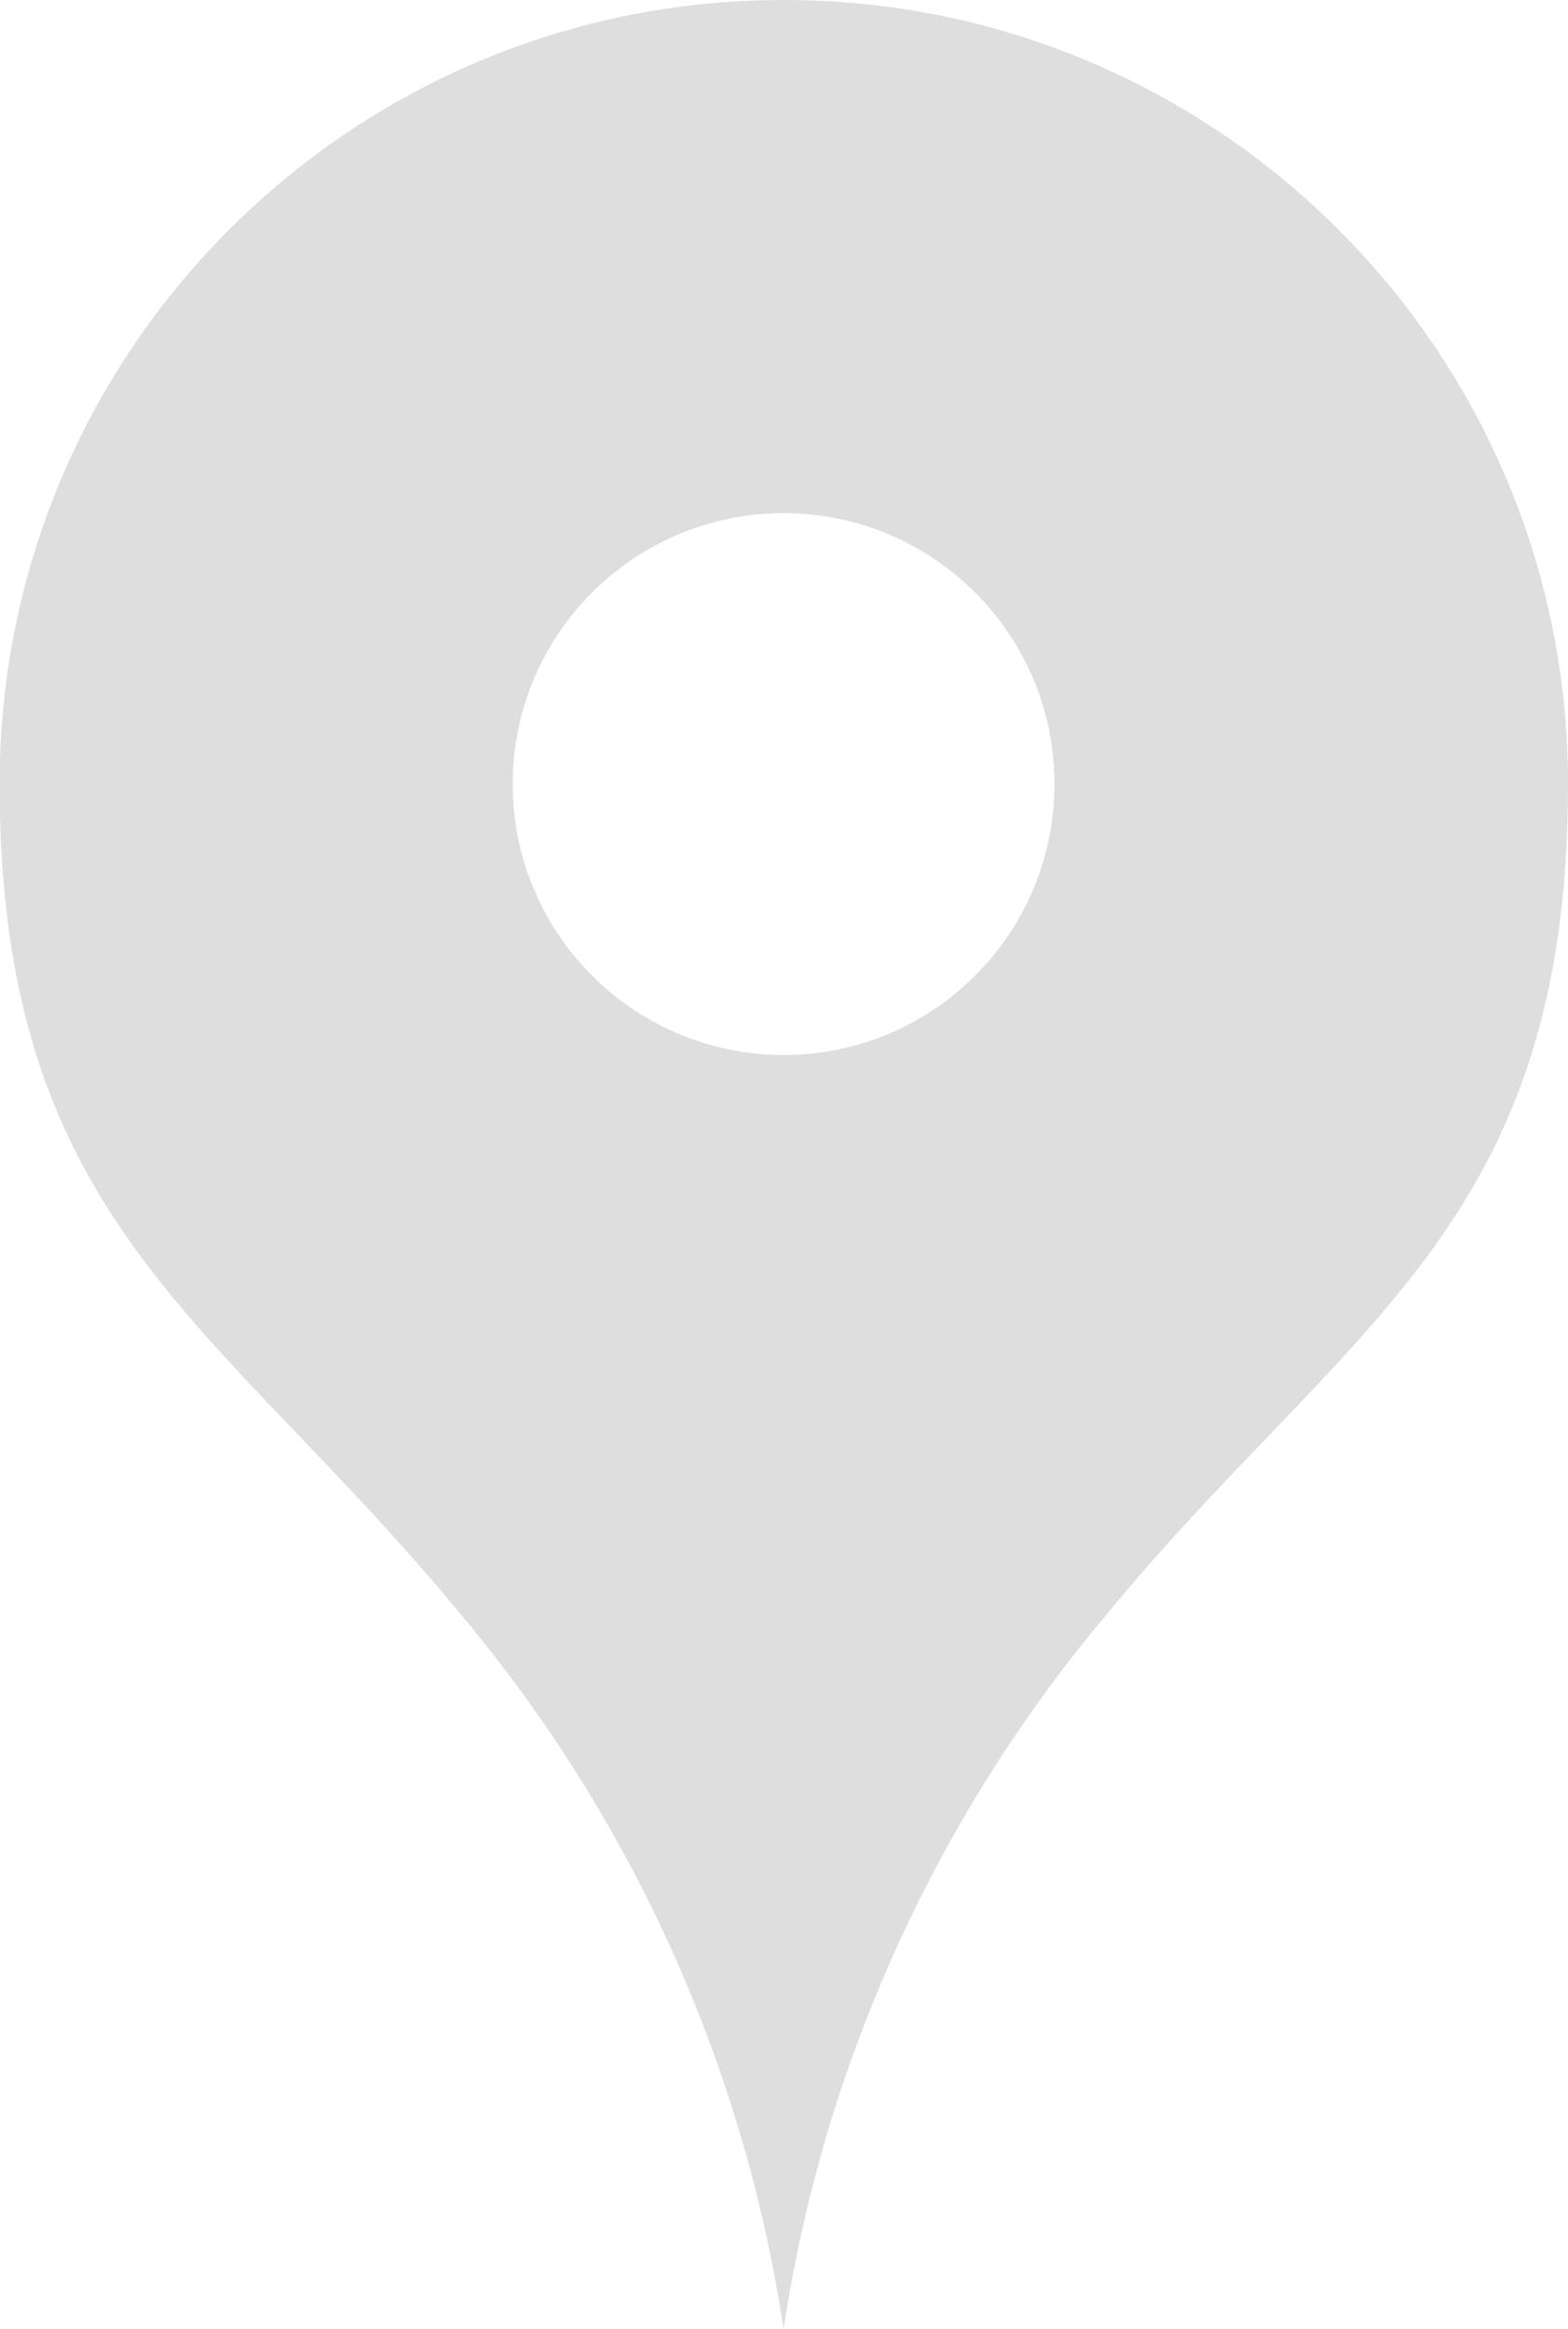 <svg width="7.716" height="11.46" viewBox="0 0 7.716 11.46" xmlns="http://www.w3.org/2000/svg" xmlns:xlink="http://www.w3.org/1999/xlink" id="マップのピンアイコン" overflow="hidden"><path d="M87.5 0C85.37-0.001 83.643 1.726 83.642 3.856 83.642 3.857 83.642 3.857 83.642 3.858 83.642 6.033 84.72 6.496 85.911 7.943 86.754 8.947 87.304 10.164 87.5 11.46 87.696 10.164 88.246 8.947 89.09 7.943 90.282 6.5 91.36 6.033 91.36 3.858 91.361 1.728 89.634 0.001 87.504-9.9682e-07 87.503-1.34303e-06 87.501-9.97402e-07 87.5 4.00543e-08ZM87.5 5.191C86.764 5.191 86.167 4.594 86.167 3.858 86.167 3.122 86.764 2.525 87.5 2.525 88.236 2.525 88.833 3.122 88.833 3.858 88.833 4.594 88.236 5.191 87.5 5.191Z" id="パス_16" fill="#DEDEDE" transform="translate(-83.644 0)"/></svg>